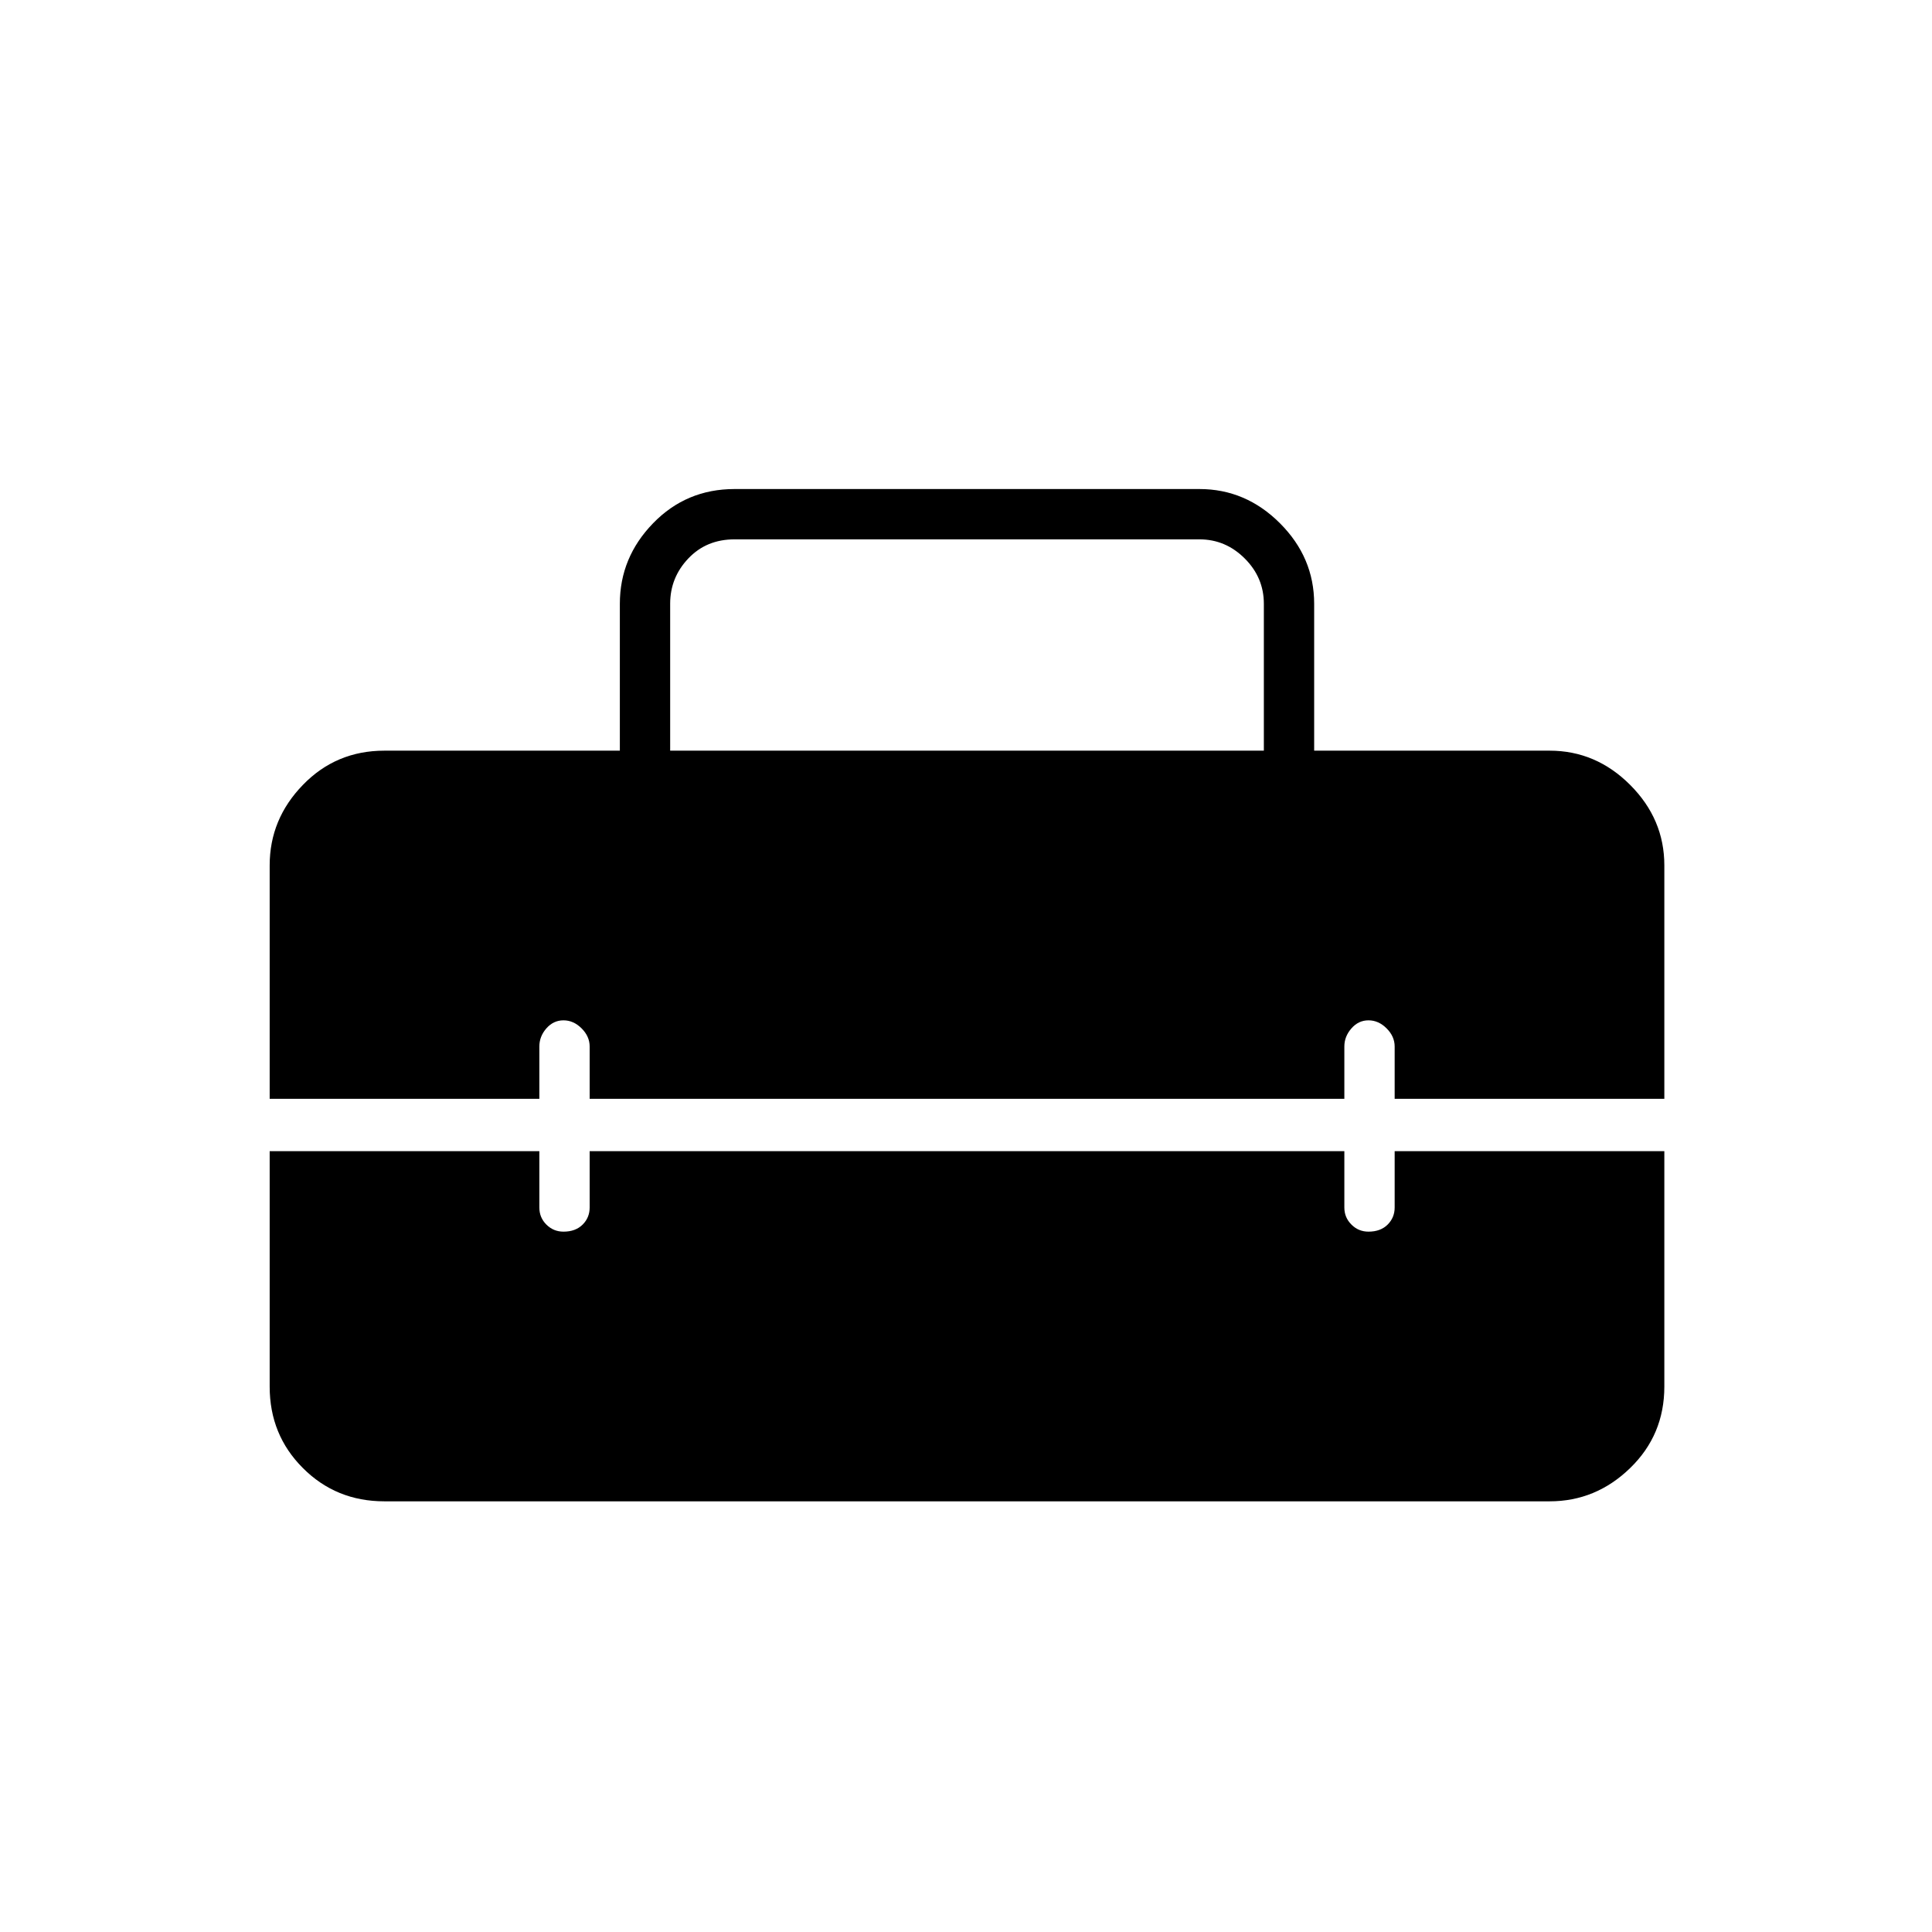 <svg xmlns="http://www.w3.org/2000/svg" height="24" width="24"><path d="M3.35 10.75Q3.35 10.175 3.763 9.75Q4.175 9.325 4.775 9.325H7.7V7.5Q7.7 6.925 8.113 6.5Q8.525 6.075 9.125 6.075H14.9Q15.475 6.075 15.9 6.5Q16.325 6.925 16.325 7.5V9.325H19.25Q19.825 9.325 20.25 9.75Q20.675 10.175 20.675 10.75V13.65H17.325V13Q17.325 12.875 17.225 12.775Q17.125 12.675 17 12.675Q16.875 12.675 16.788 12.775Q16.7 12.875 16.7 13V13.65H7.325V13Q7.325 12.875 7.225 12.775Q7.125 12.675 7 12.675Q6.875 12.675 6.787 12.775Q6.7 12.875 6.7 13V13.65H3.35ZM8.325 9.325H15.7V7.5Q15.7 7.175 15.463 6.938Q15.225 6.7 14.9 6.7H9.125Q8.775 6.7 8.55 6.938Q8.325 7.175 8.325 7.5ZM4.775 18.65Q4.175 18.65 3.763 18.237Q3.35 17.825 3.35 17.225V14.3H6.7V15Q6.7 15.125 6.787 15.212Q6.875 15.3 7 15.3Q7.15 15.3 7.238 15.212Q7.325 15.125 7.325 15V14.3H16.7V15Q16.7 15.125 16.788 15.212Q16.875 15.3 17 15.3Q17.15 15.3 17.238 15.212Q17.325 15.125 17.325 15V14.3H20.675V17.225Q20.675 17.825 20.25 18.237Q19.825 18.65 19.25 18.65Z"/></svg>